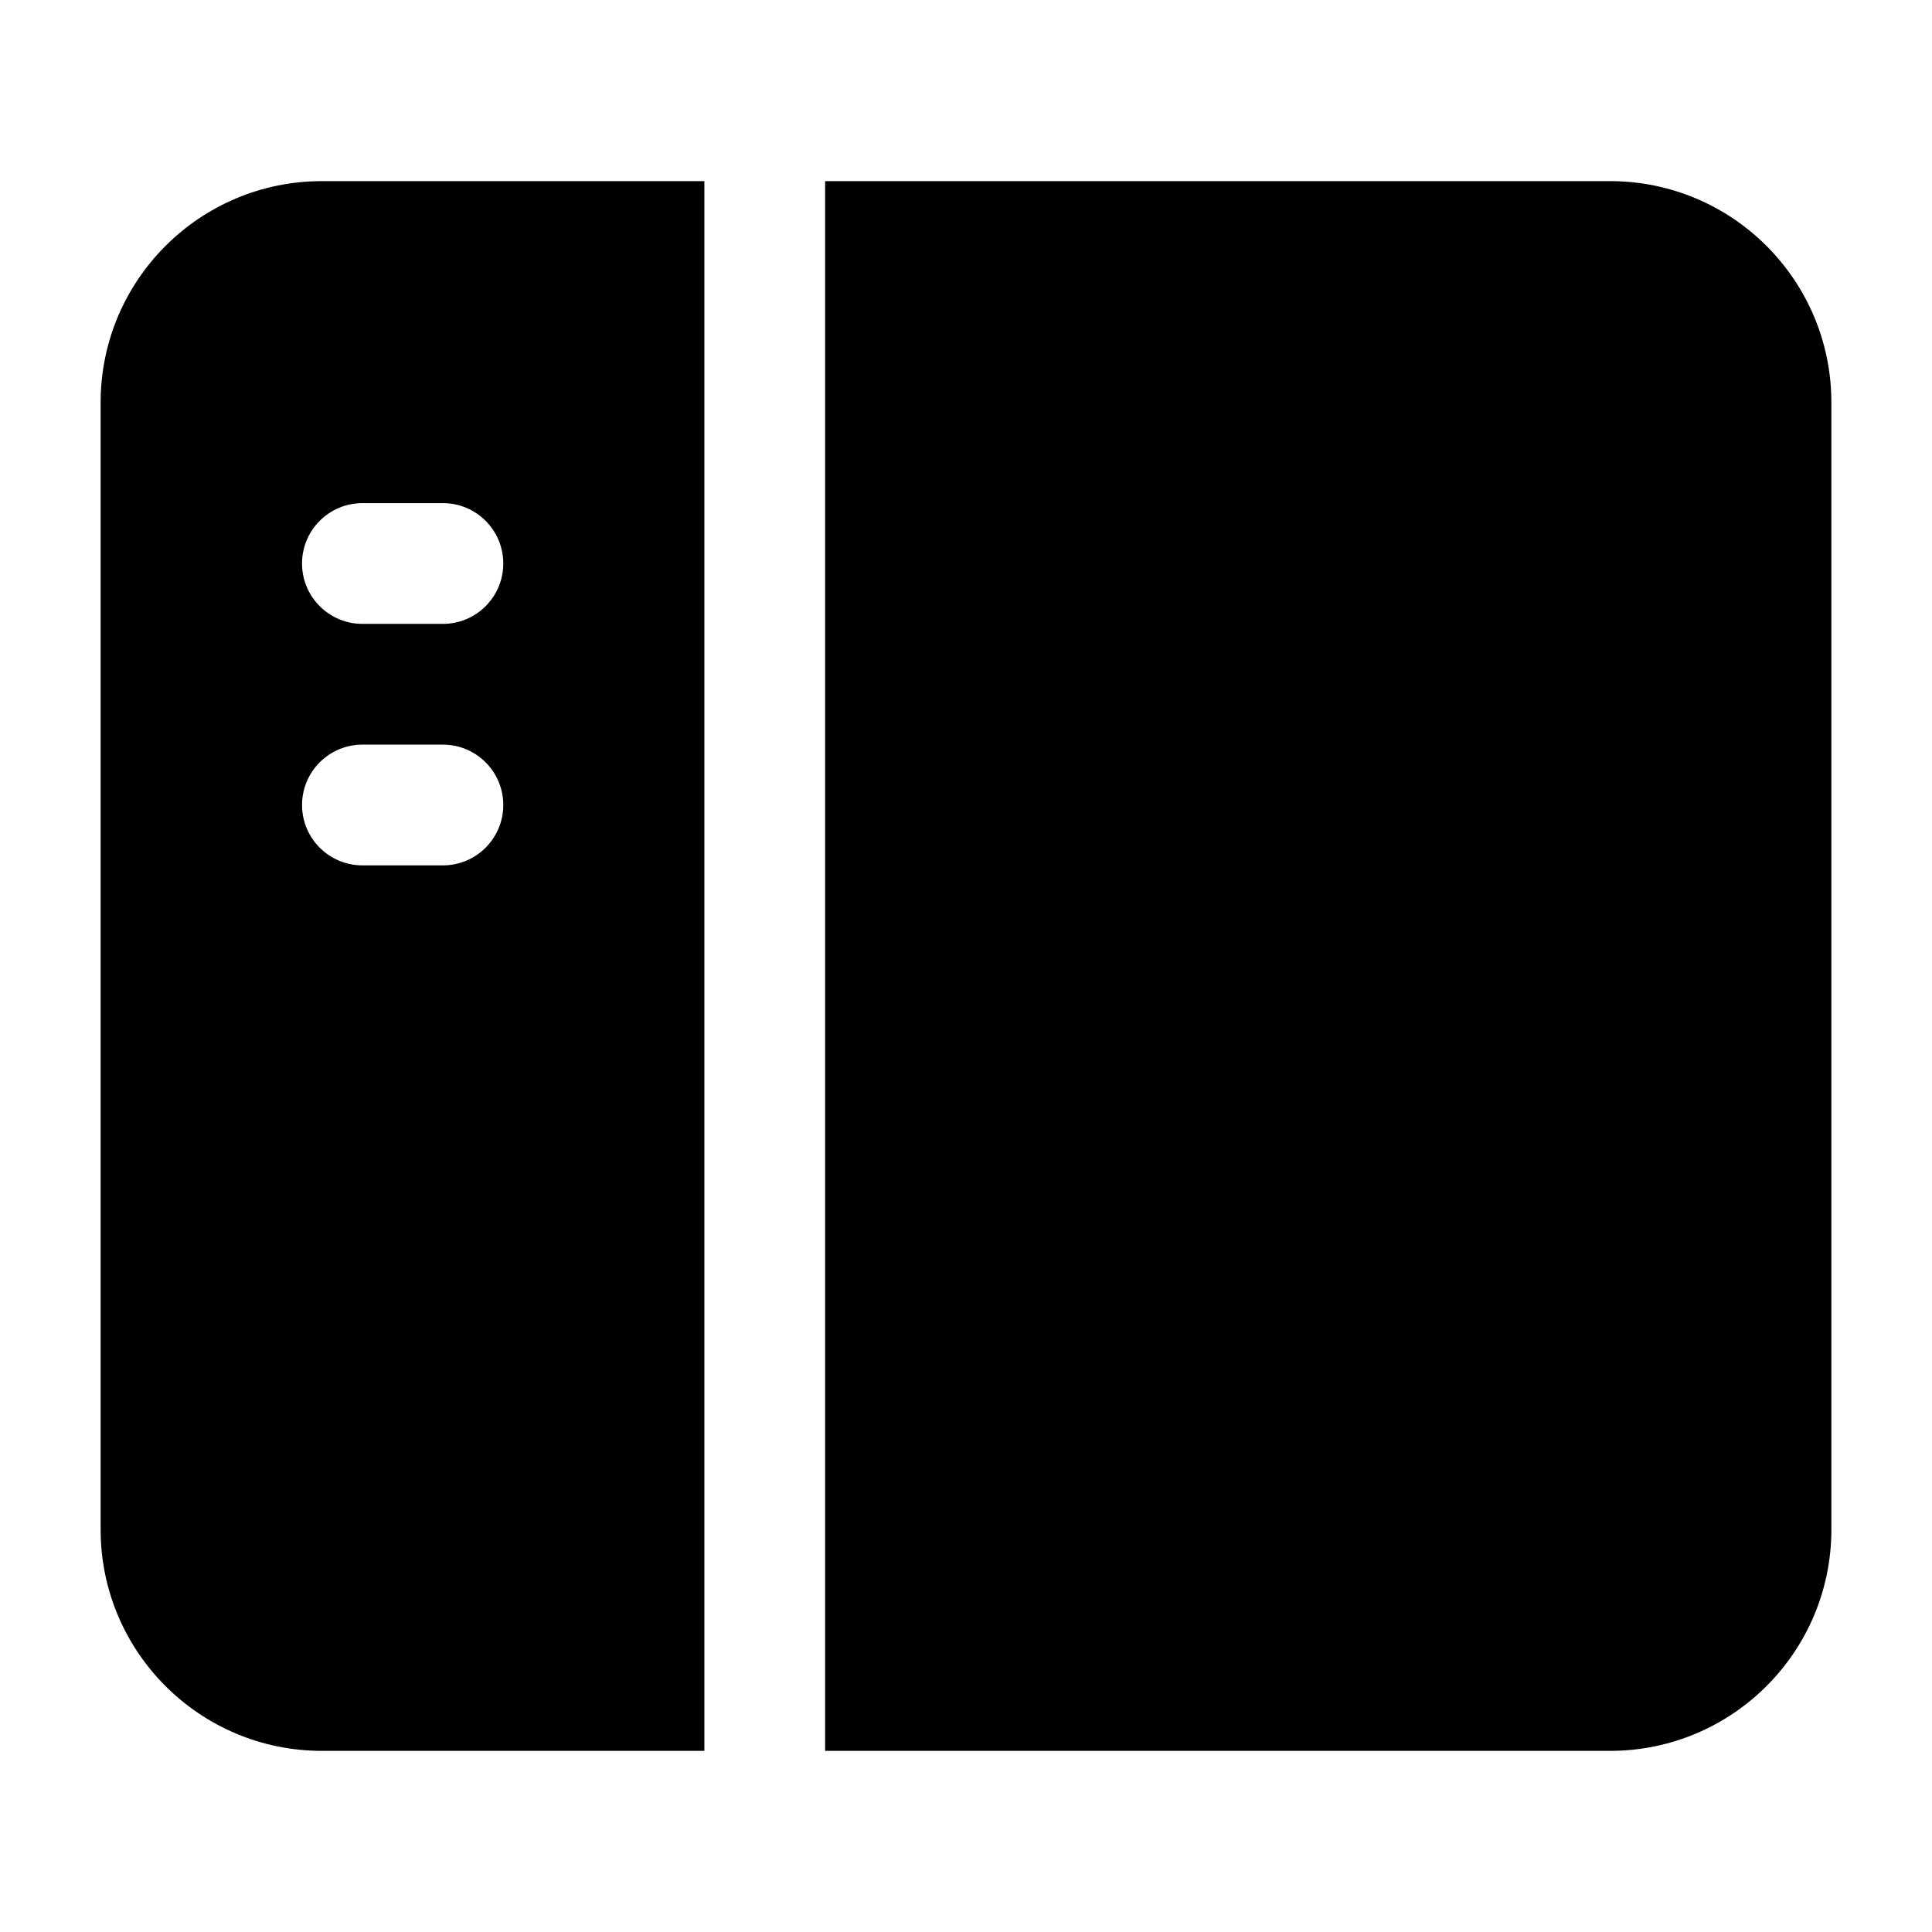 <svg width="24" height="24" viewBox="0 0 24 24" xmlns="http://www.w3.org/2000/svg">
    <path fill-rule="evenodd" clip-rule="evenodd" d="M4 2.25H8.75V21.75H4C2.481 21.75 1.25 20.519 1.25 19V5C1.25 3.481 2.481 2.25 4 2.25ZM20 21.75H10.25V2.25H20C21.519 2.25 22.75 3.481 22.75 5V19C22.75 20.519 21.519 21.75 20 21.75ZM4.502 6.25C4.088 6.25 3.752 6.586 3.752 7C3.752 7.414 4.088 7.75 4.502 7.75H5.502C5.916 7.75 6.252 7.414 6.252 7C6.252 6.586 5.916 6.25 5.502 6.25H4.502ZM4.502 9.25C4.088 9.25 3.752 9.586 3.752 10C3.752 10.414 4.088 10.75 4.502 10.75H5.502C5.916 10.75 6.252 10.414 6.252 10C6.252 9.586 5.916 9.25 5.502 9.25H4.502Z"/>
</svg>
